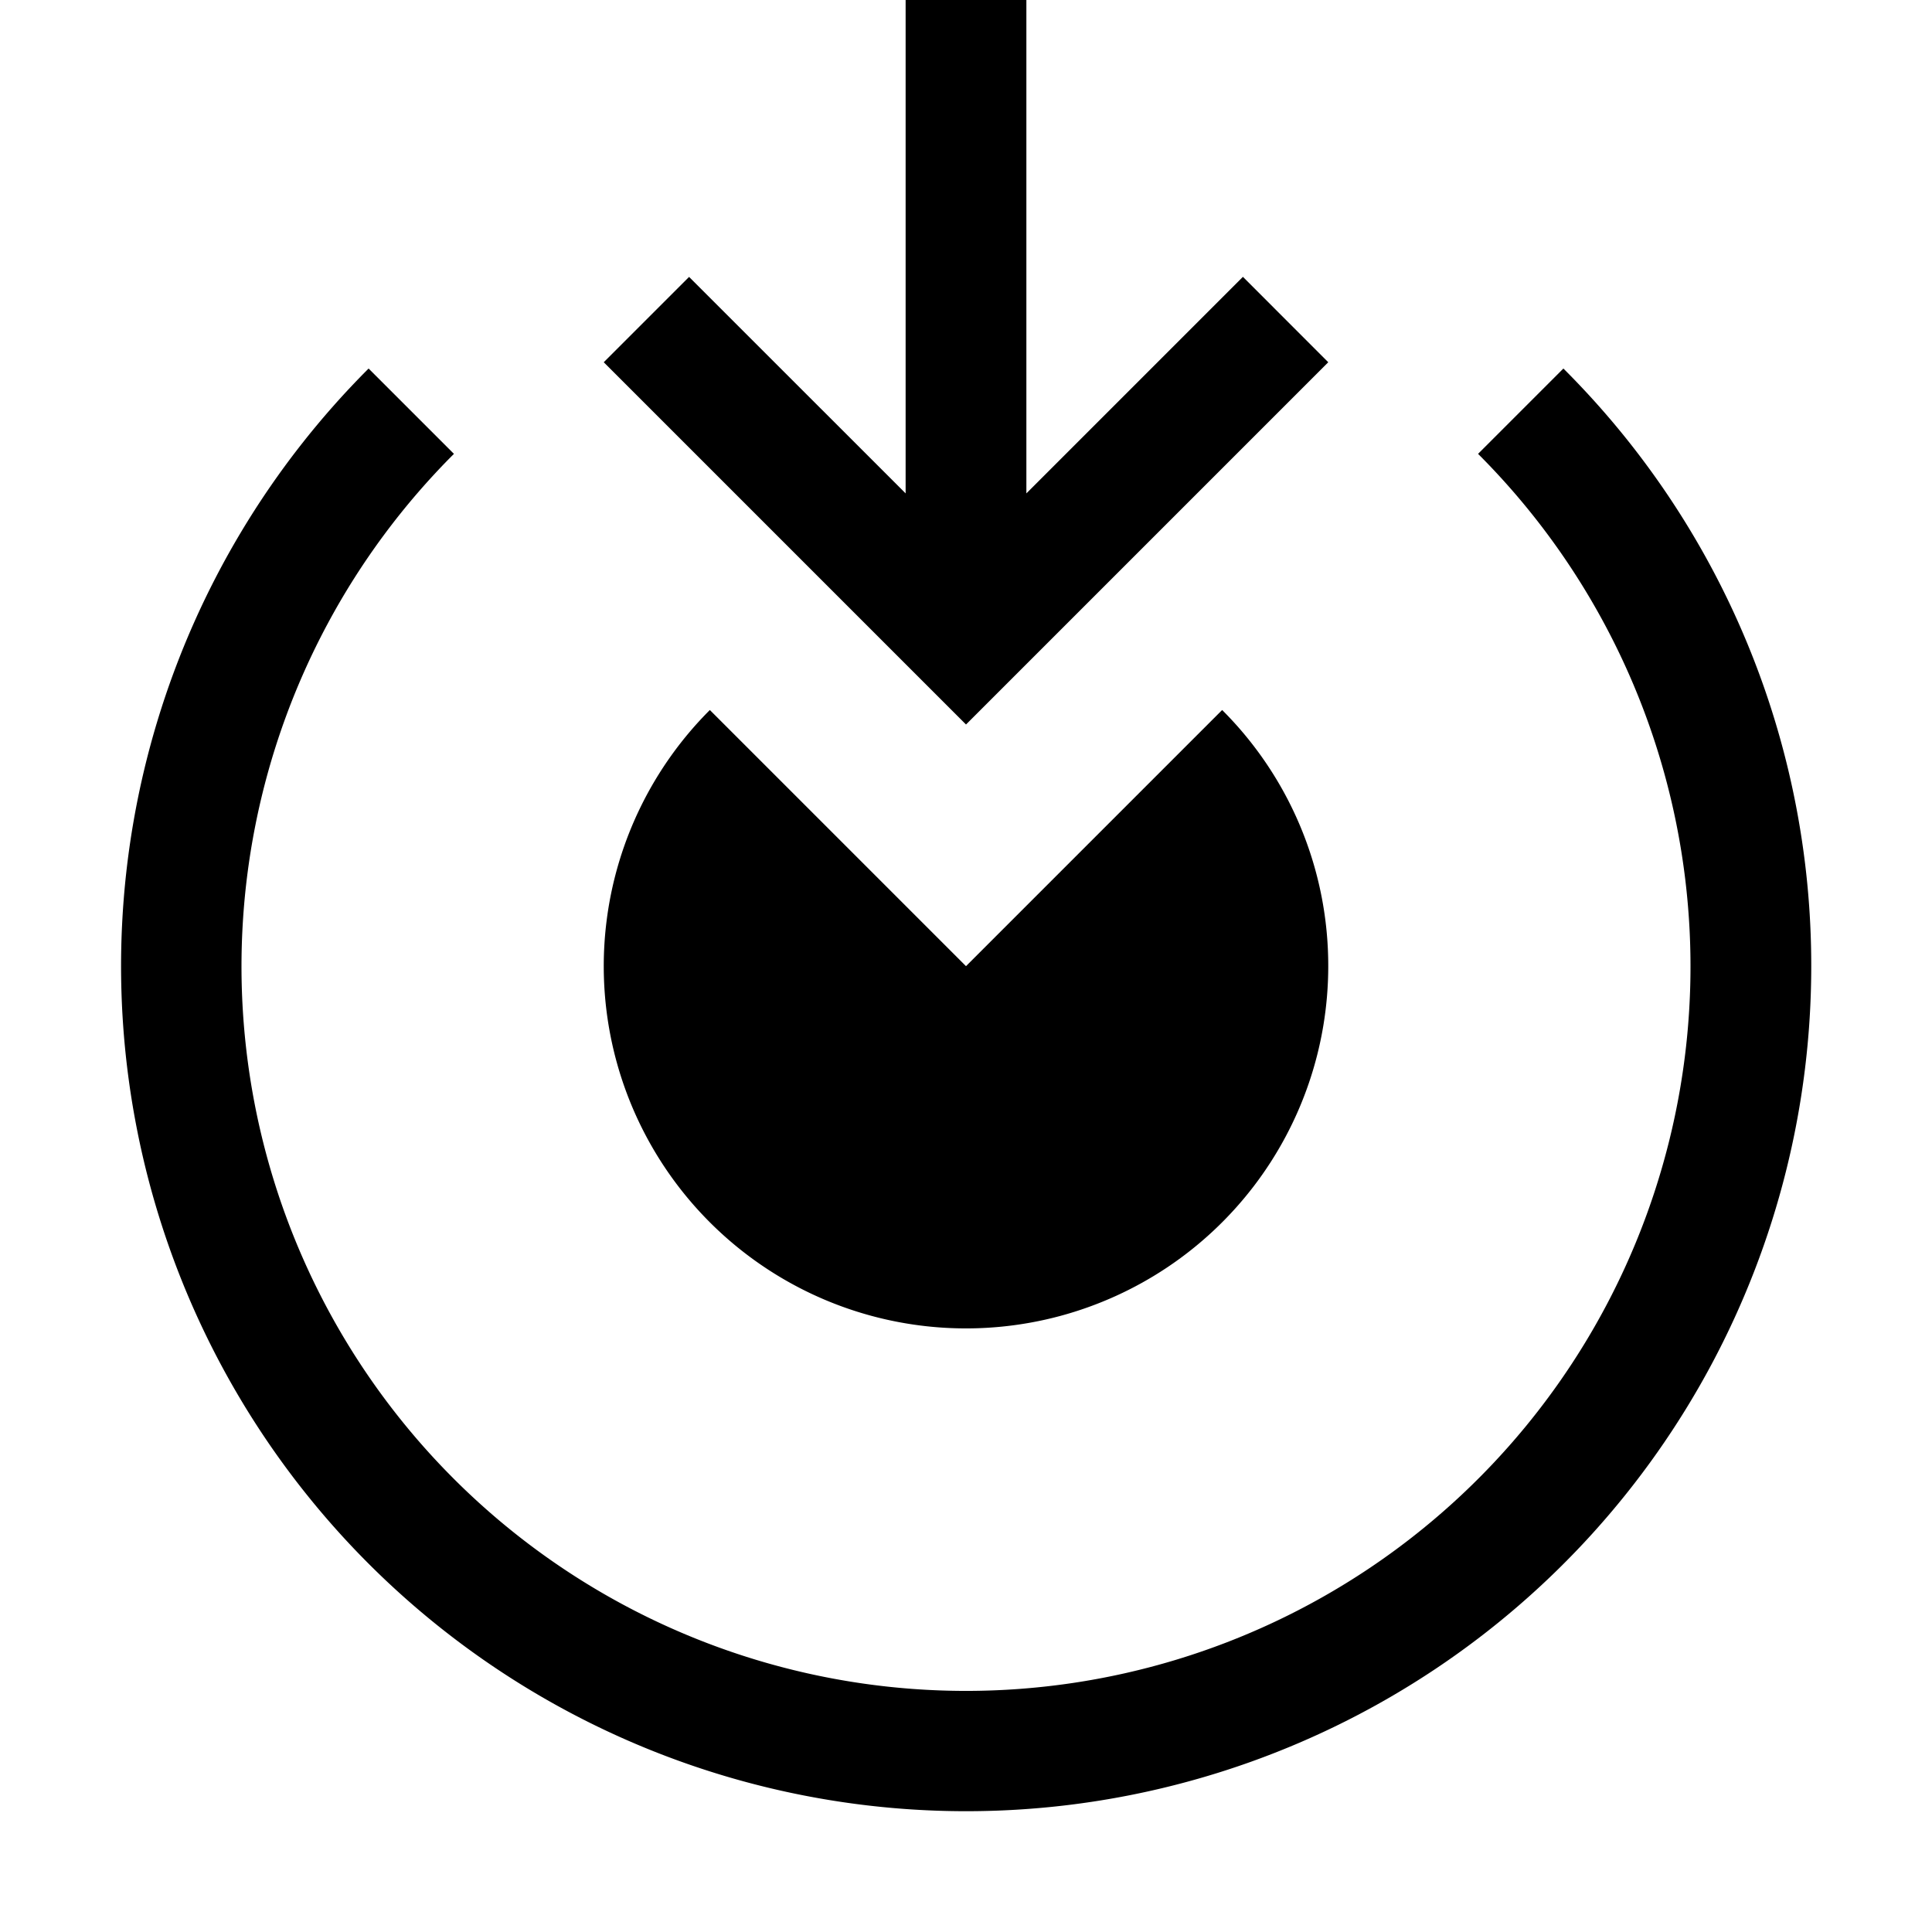 <svg width="32" height="32" fill="currentColor" viewBox="0 0 24 24" xmlns="http://www.w3.org/2000/svg">
<path d="m7.5 4.5 1.06-1.06 2.69 2.689V0h1.5v6.129l2.69-2.69L16.5 4.5 12 9 7.5 4.5Z"></path>
<path d="M16.5 12.002a4.485 4.485 0 0 0-1.318-3.182L12 12.002 8.818 8.82a4.5 4.5 0 1 0 7.682 3.182Z"></path>
<path d="M22.5 12a10.468 10.468 0 0 0-3.079-7.422l-1.06 1.06a9 9 0 1 1-12.722 0l-1.06-1.06A10.498 10.498 0 1 0 22.5 12Z"></path>
</svg>